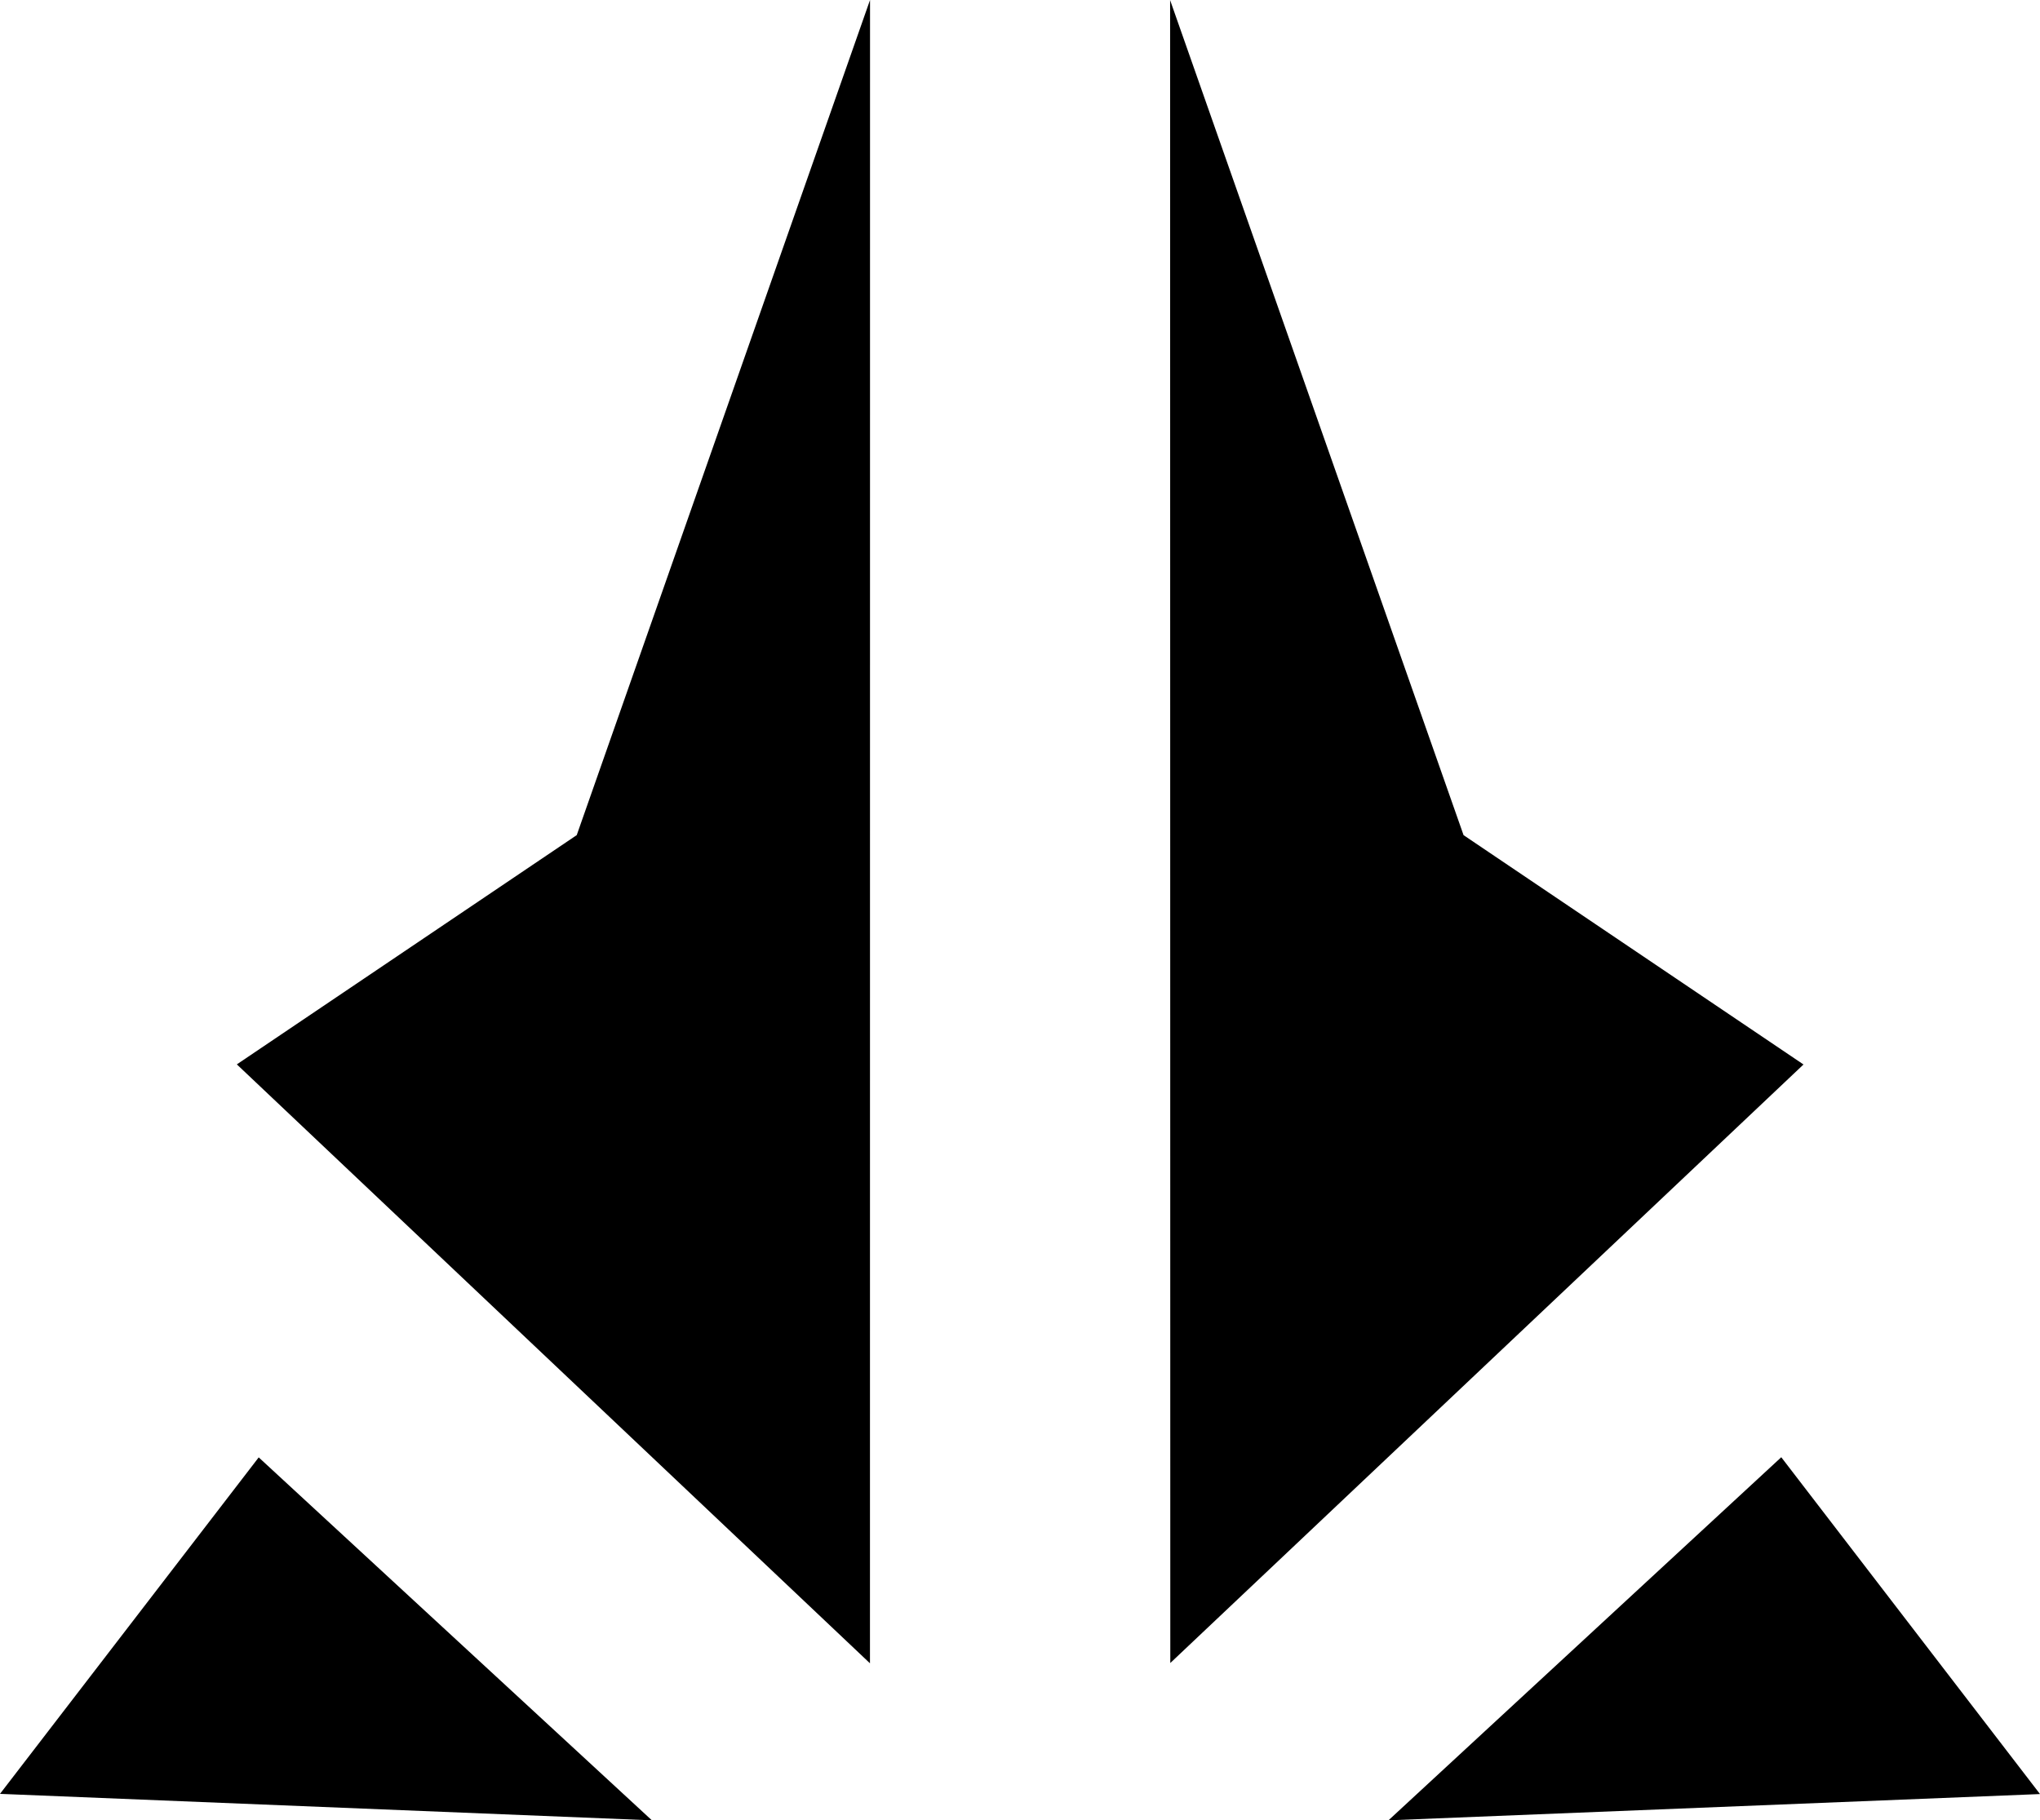 <svg xmlns="http://www.w3.org/2000/svg" width="280.364" height="250.243"><path d="m244.805 200.327-53.985 49.914 89.544-3.611zM35.556 200.348 0 246.603l89.594 3.64zM247.861 146.336l-46.719-31.528L160.812.018l.026 228.597zM119.562 228.655 119.571 0 79.263 114.804l-46.714 31.517z"/></svg>